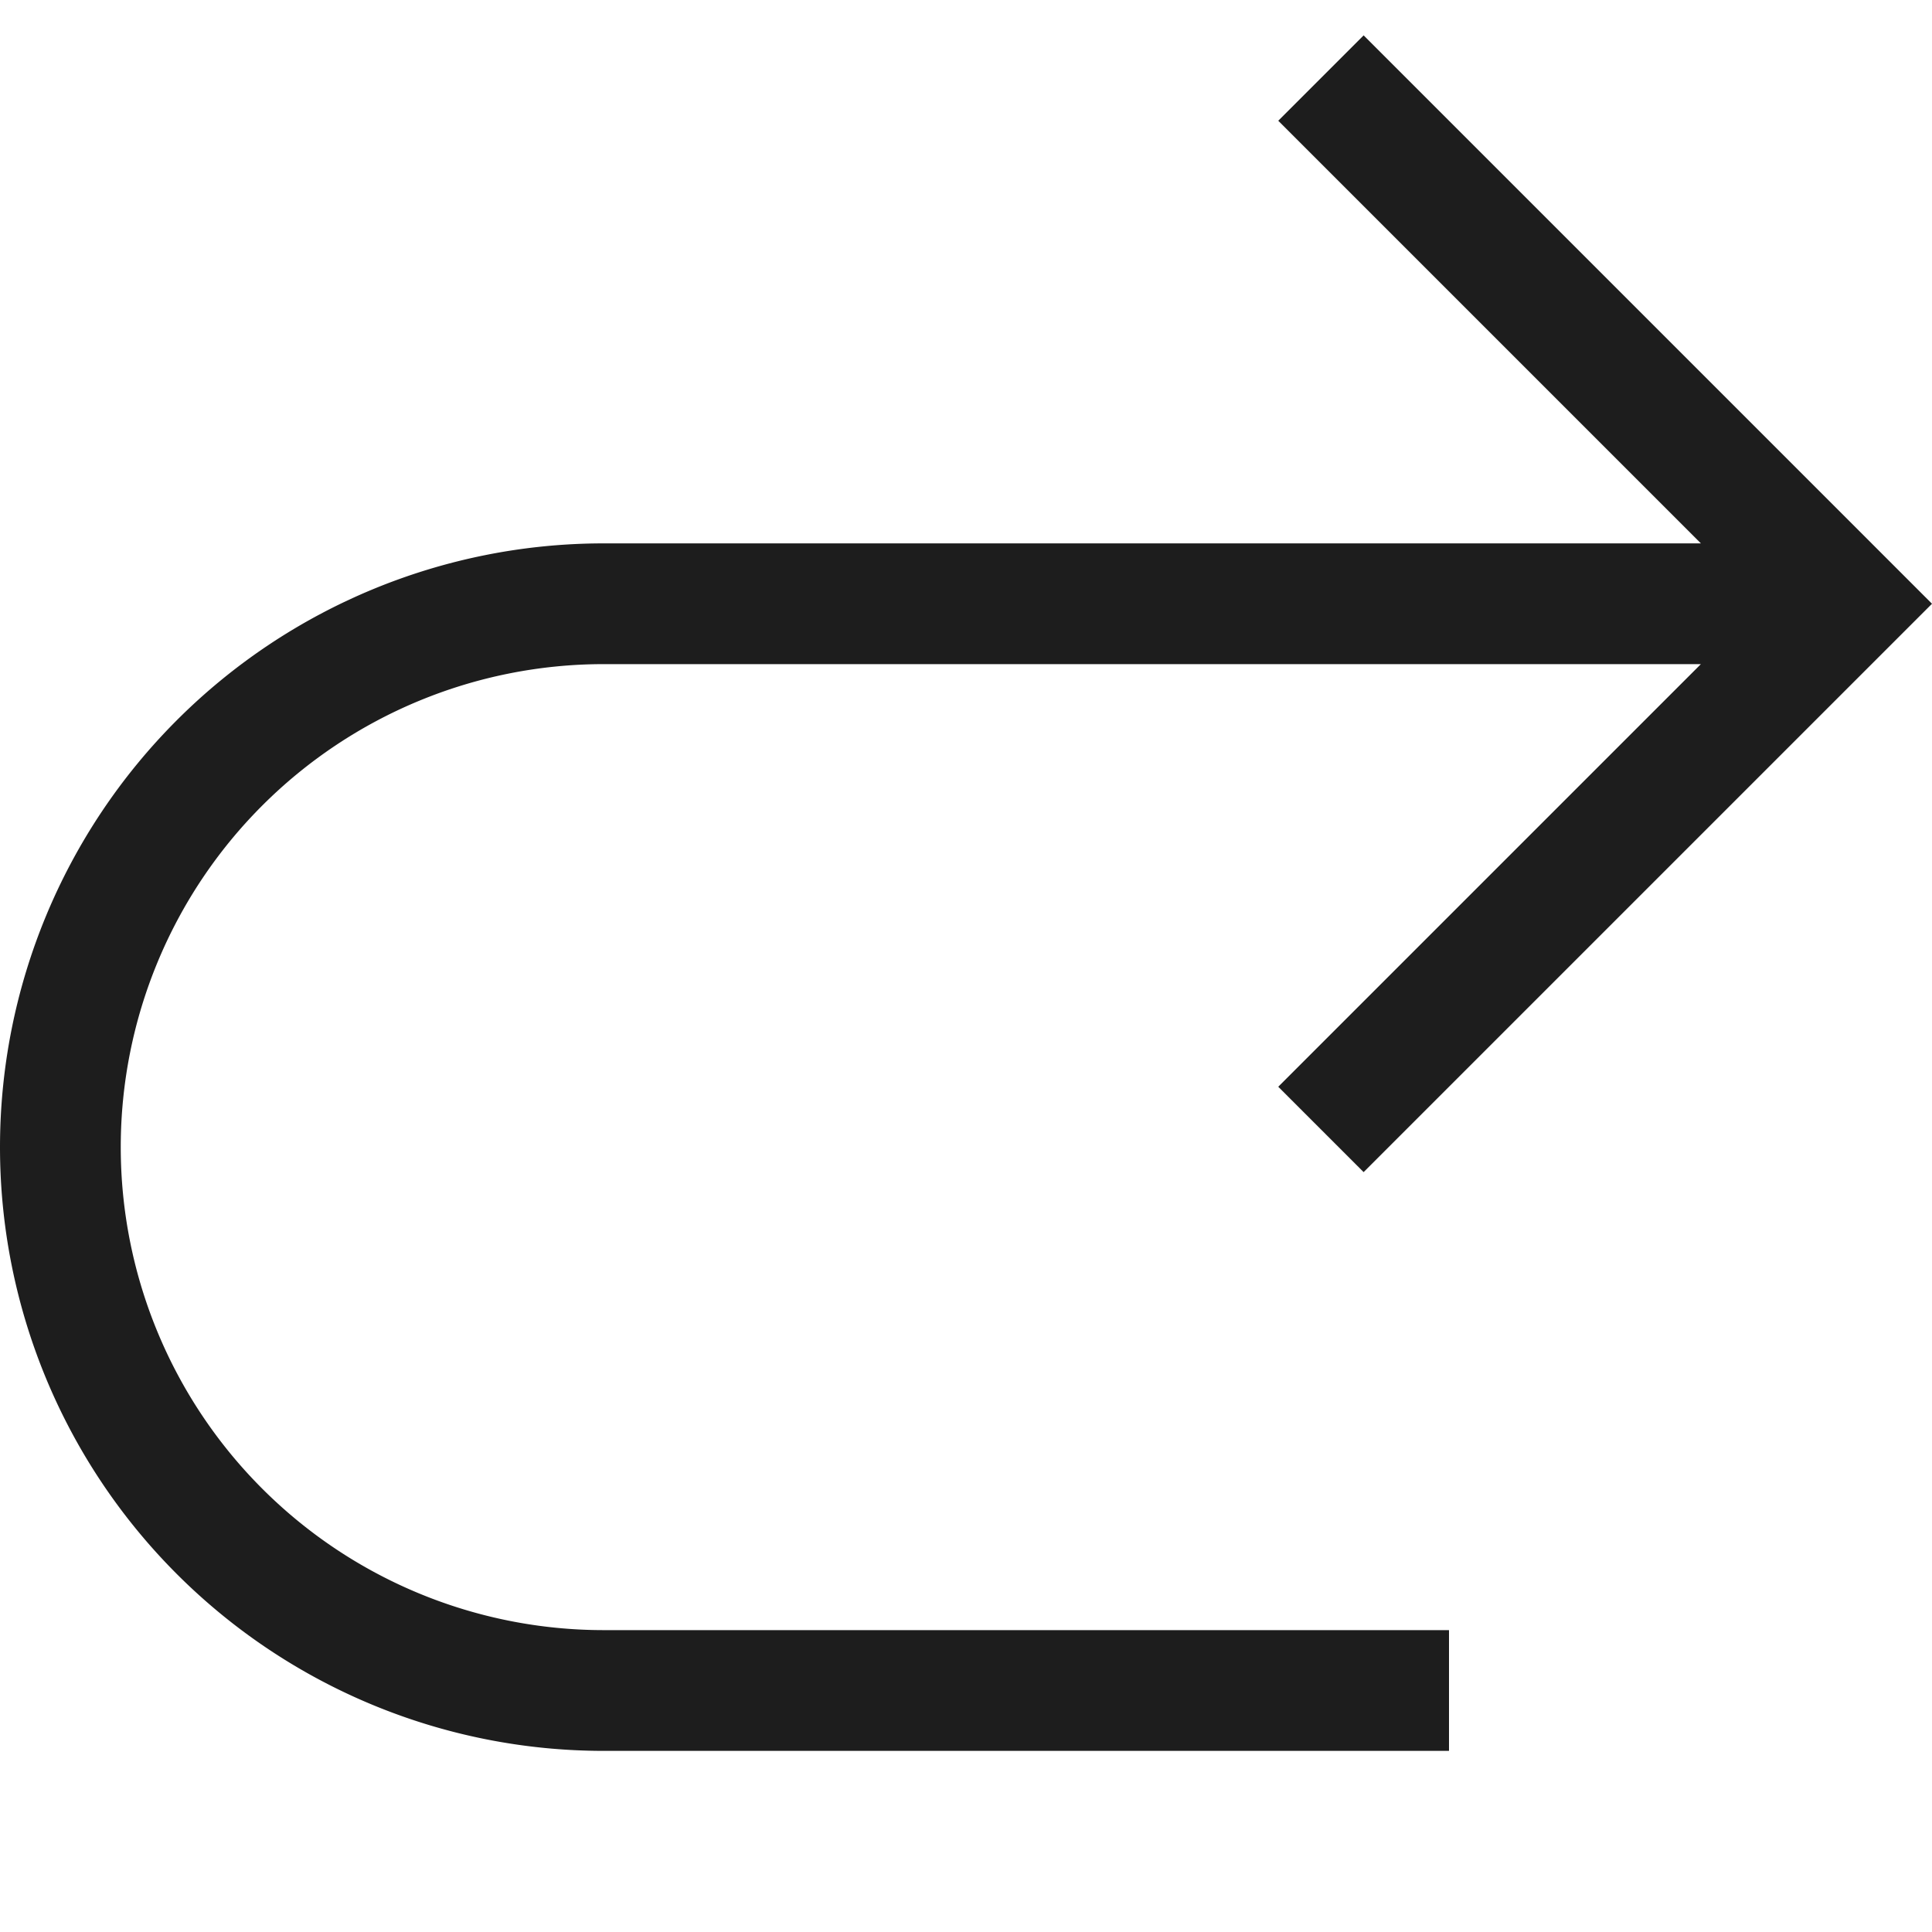 <svg xmlns="http://www.w3.org/2000/svg" width="16" height="16" fill="none" viewBox="0 0 16 16">
  <path fill="#1D1D1D" fill-rule="evenodd" d="M11.293.293 16 5l-4.707 4.707L10.586 9l3.5-3.5H5a4 4 0 0 0 0 8h7v1H5a5 5 0 0 1 0-10h9.086l-3.5-3.5.707-.707Z" clip-rule="evenodd"/>
</svg>
